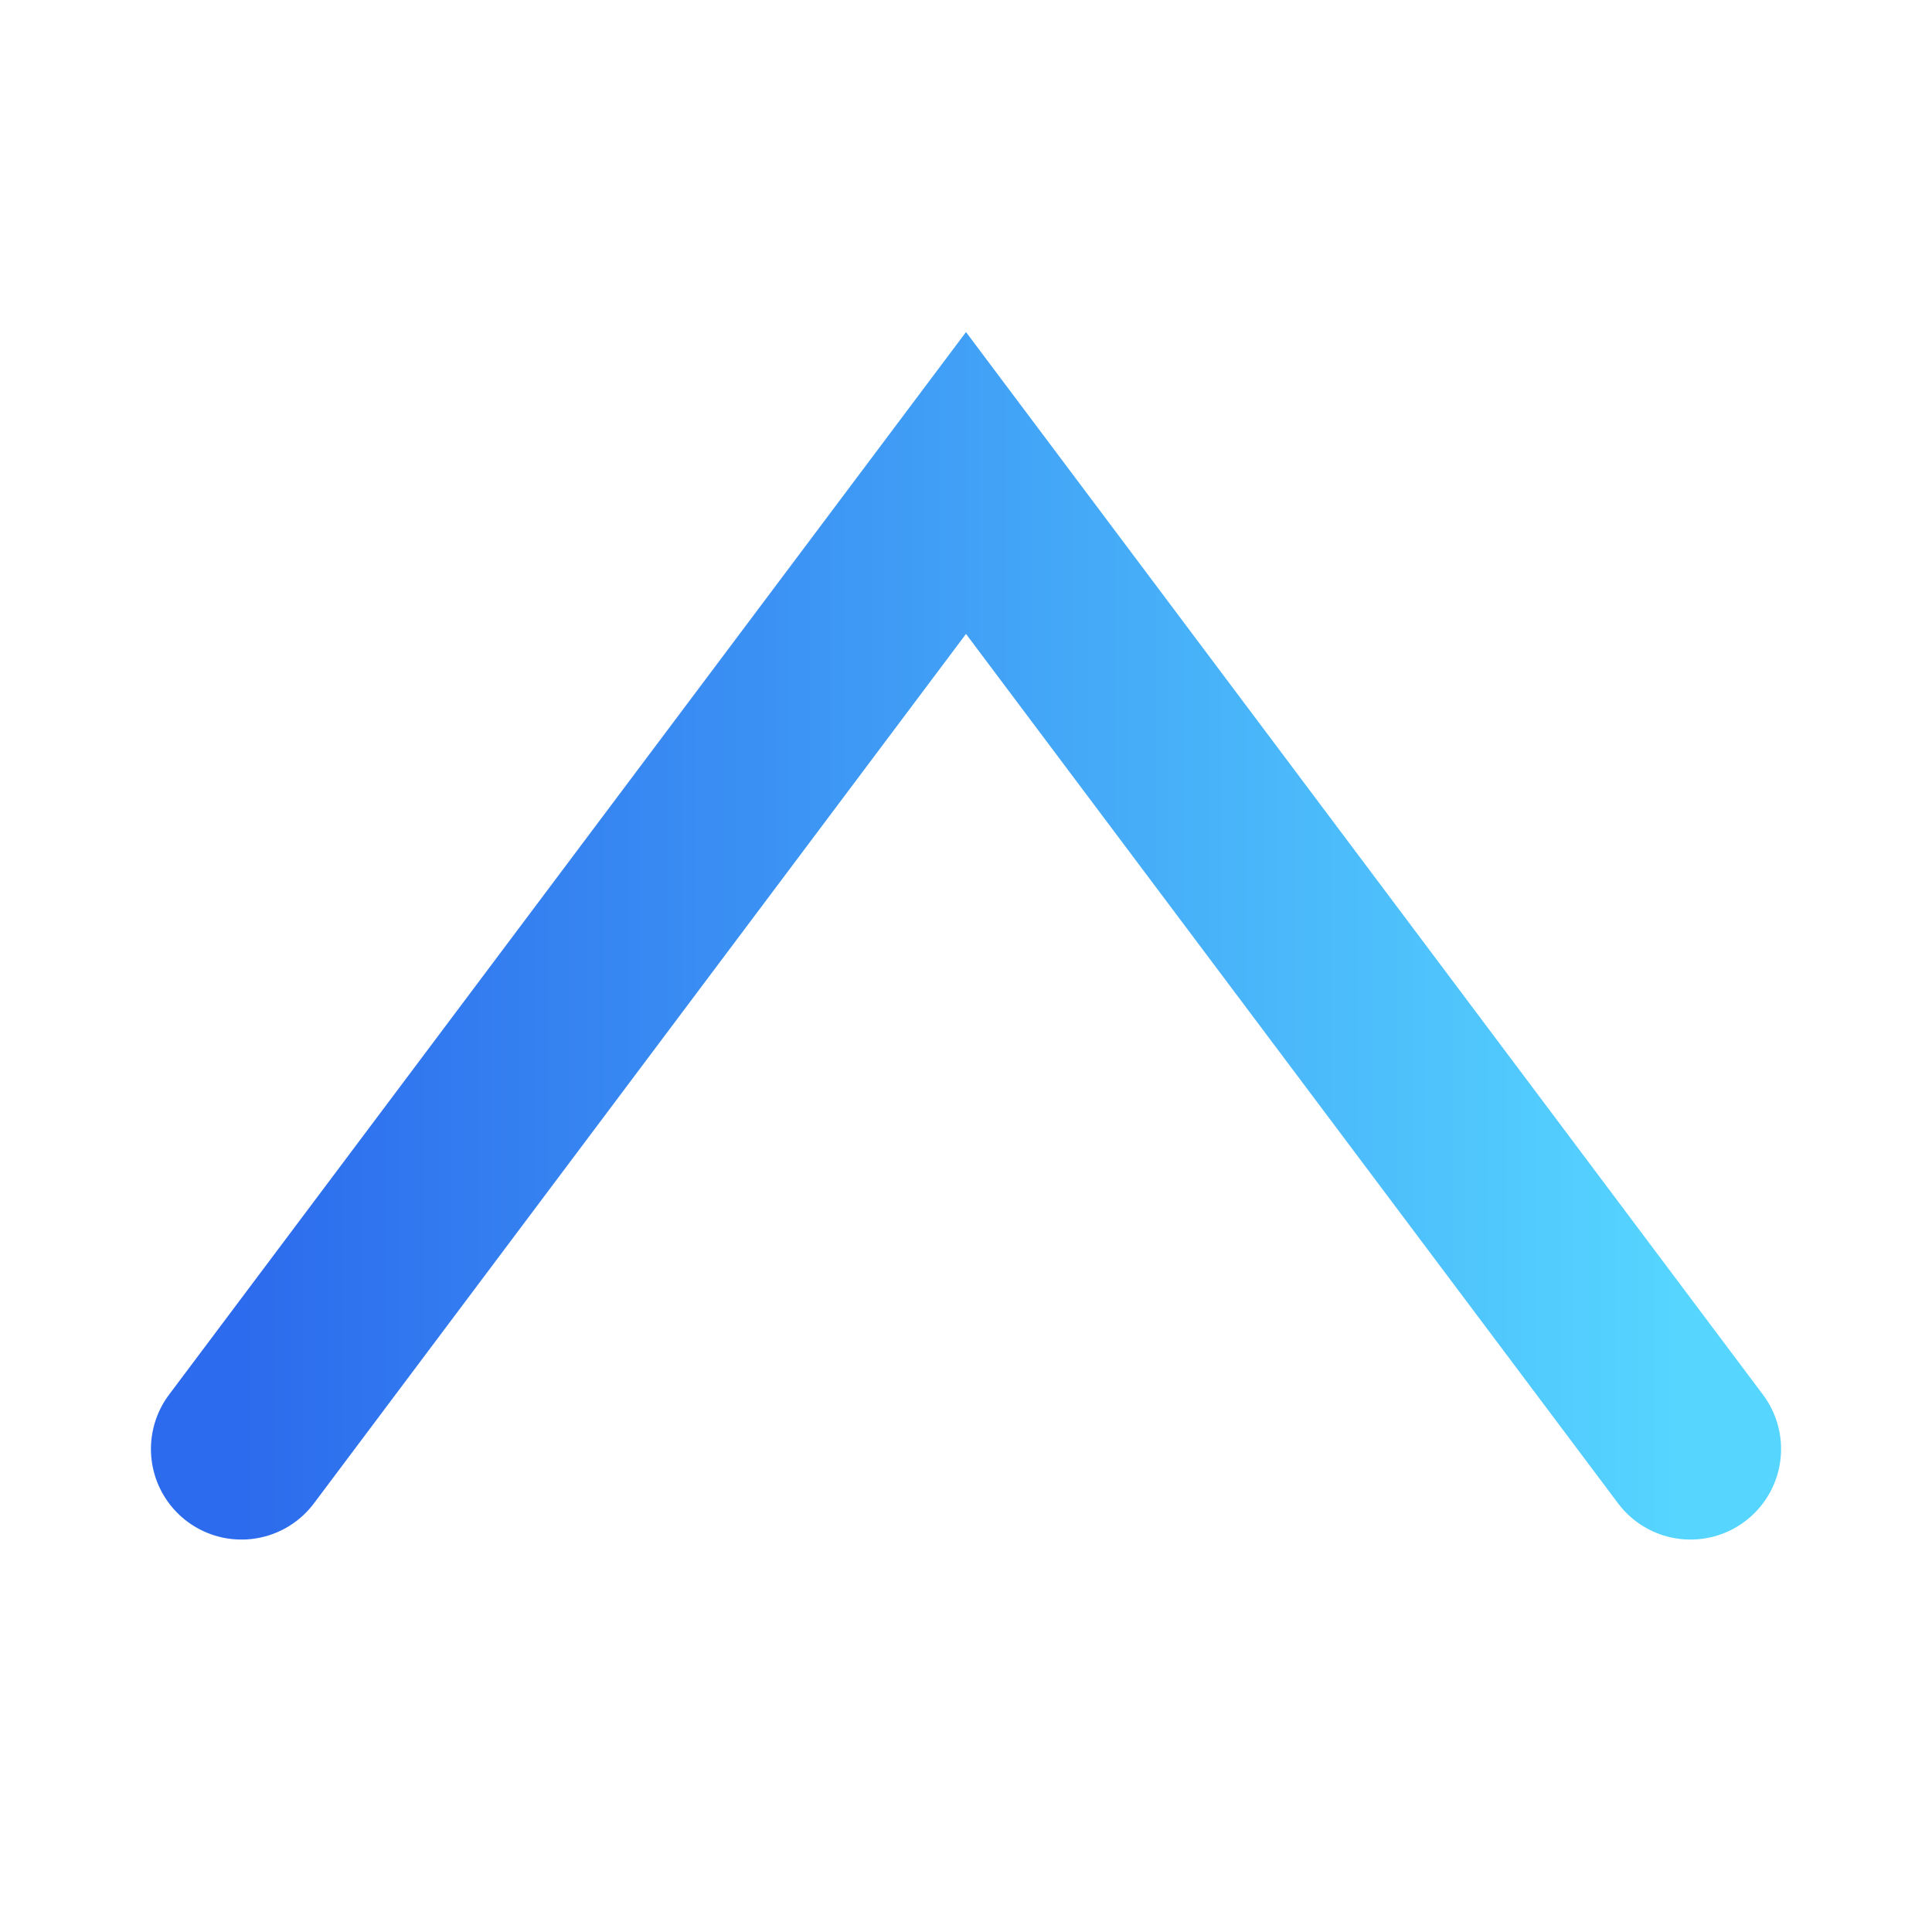 <svg xmlns="http://www.w3.org/2000/svg" viewBox="0 0 32 32">
  <defs>
    <linearGradient id="g" x1="0" x2="1">
      <stop offset="0" stop-color="#2c6bed"/>
      <stop offset="1" stop-color="#56d6ff"/>
    </linearGradient>
  </defs>
  <g fill="none" stroke="url(#g)" stroke-width="3" stroke-linecap="round">
    <path d="M4,24 L16,8 L28,24"/>
    <path d="M16,8 L16,28"/>
  </g>
</svg>

